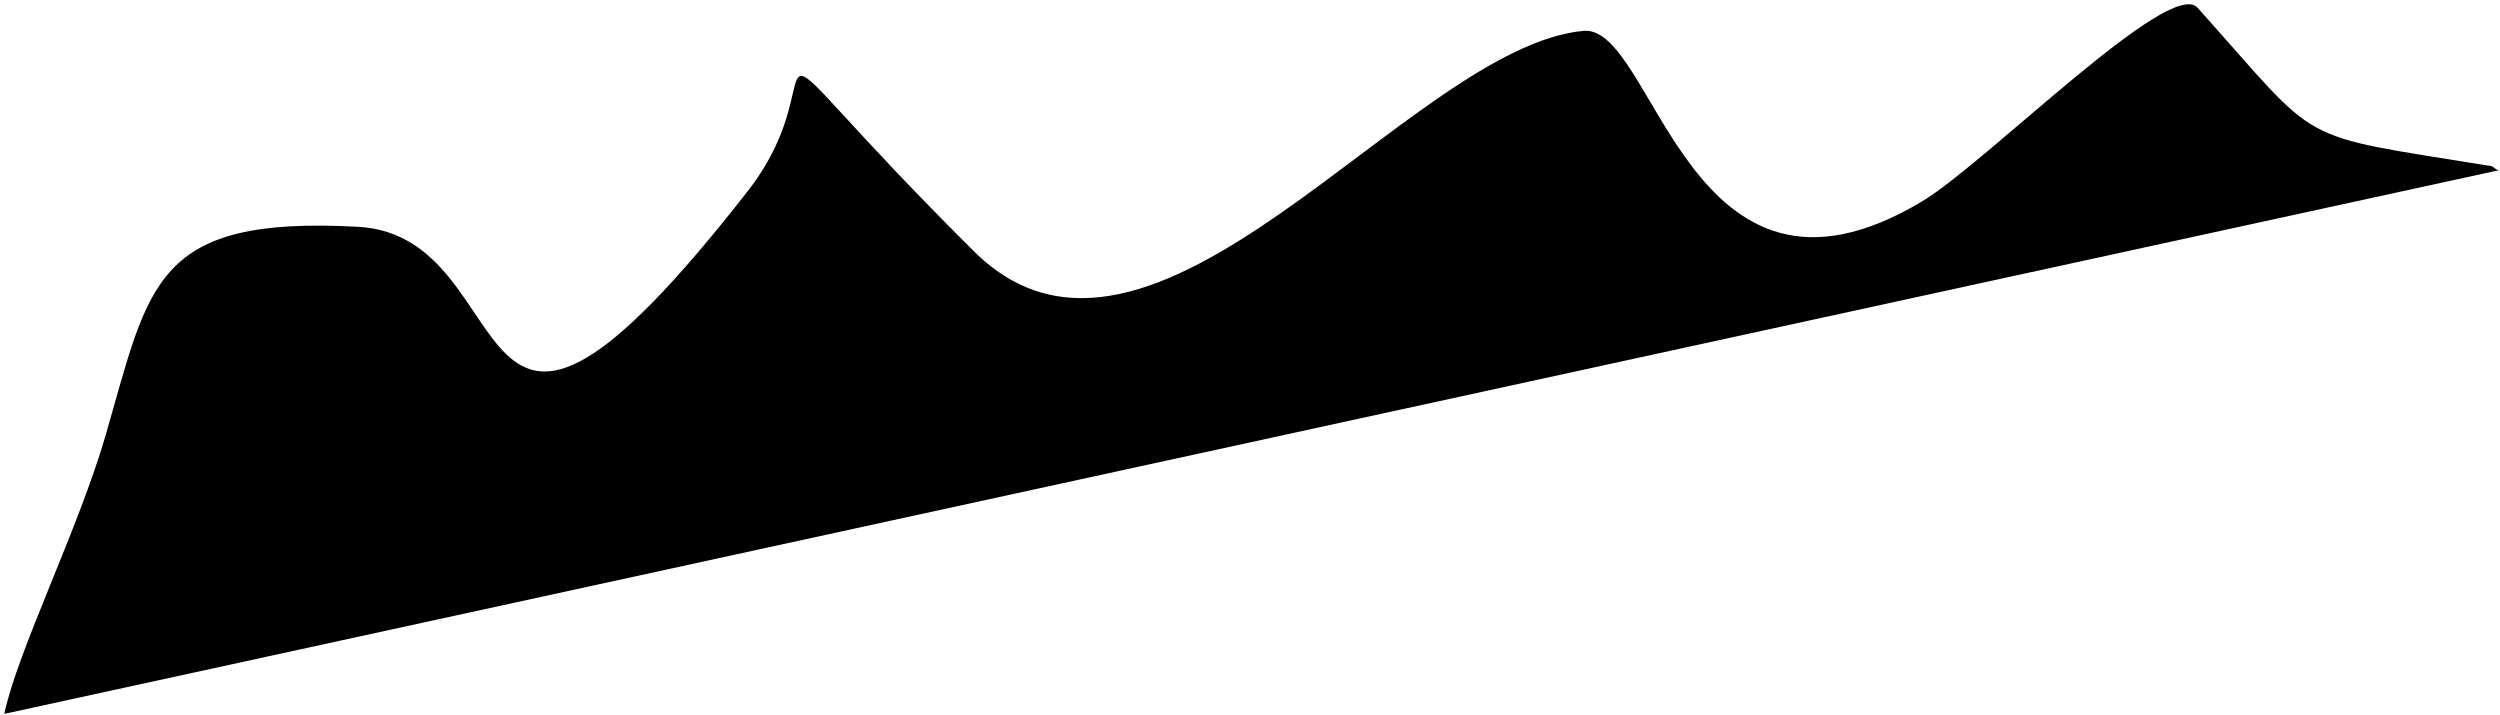 <?xml version="1.0" encoding="UTF-8"?>
<!DOCTYPE svg PUBLIC "-//W3C//DTD SVG 1.0//EN" "http://www.w3.org/TR/2001/REC-SVG-20010904/DTD/svg10.dtd">
<!-- Creator: CorelDRAW X8 -->
<?xml-stylesheet href="11504-LogoWhite-3a1a8000-08b9-4f83-b6bb-3ce7a3ed326c.css" type="text/css"?>
<svg xmlns="http://www.w3.org/2000/svg" xml:space="preserve" width="675px" height="193px" version="1.0" style="shape-rendering:geometricPrecision; text-rendering:geometricPrecision; image-rendering:optimizeQuality; fill-rule:evenodd; clip-rule:evenodd"
viewBox="0 0 3299370 943268"
 xmlns:xlink="http://www.w3.org/1999/xlink">
 <g id="Warstwa_x0020_1">
  <path class="fil0 str0" d="M5642 942080c17532,-83171 98129,-244342 134023,-368507 57632,-199338 63095,-288976 332895,-274305 226608,12316 124418,452628 514165,-46959 132420,-169739 -44755,-262226 298587,79230 235331,234039 574358,-269777 804607,-290880 94327,-8647 137709,409950 446565,225172 84866,-50772 327178,-296429 363712,-255701 167229,186411 122341,165672 387549,209036 3681,606 2983,3191 9738,5527"/>
 </g>
</svg>
